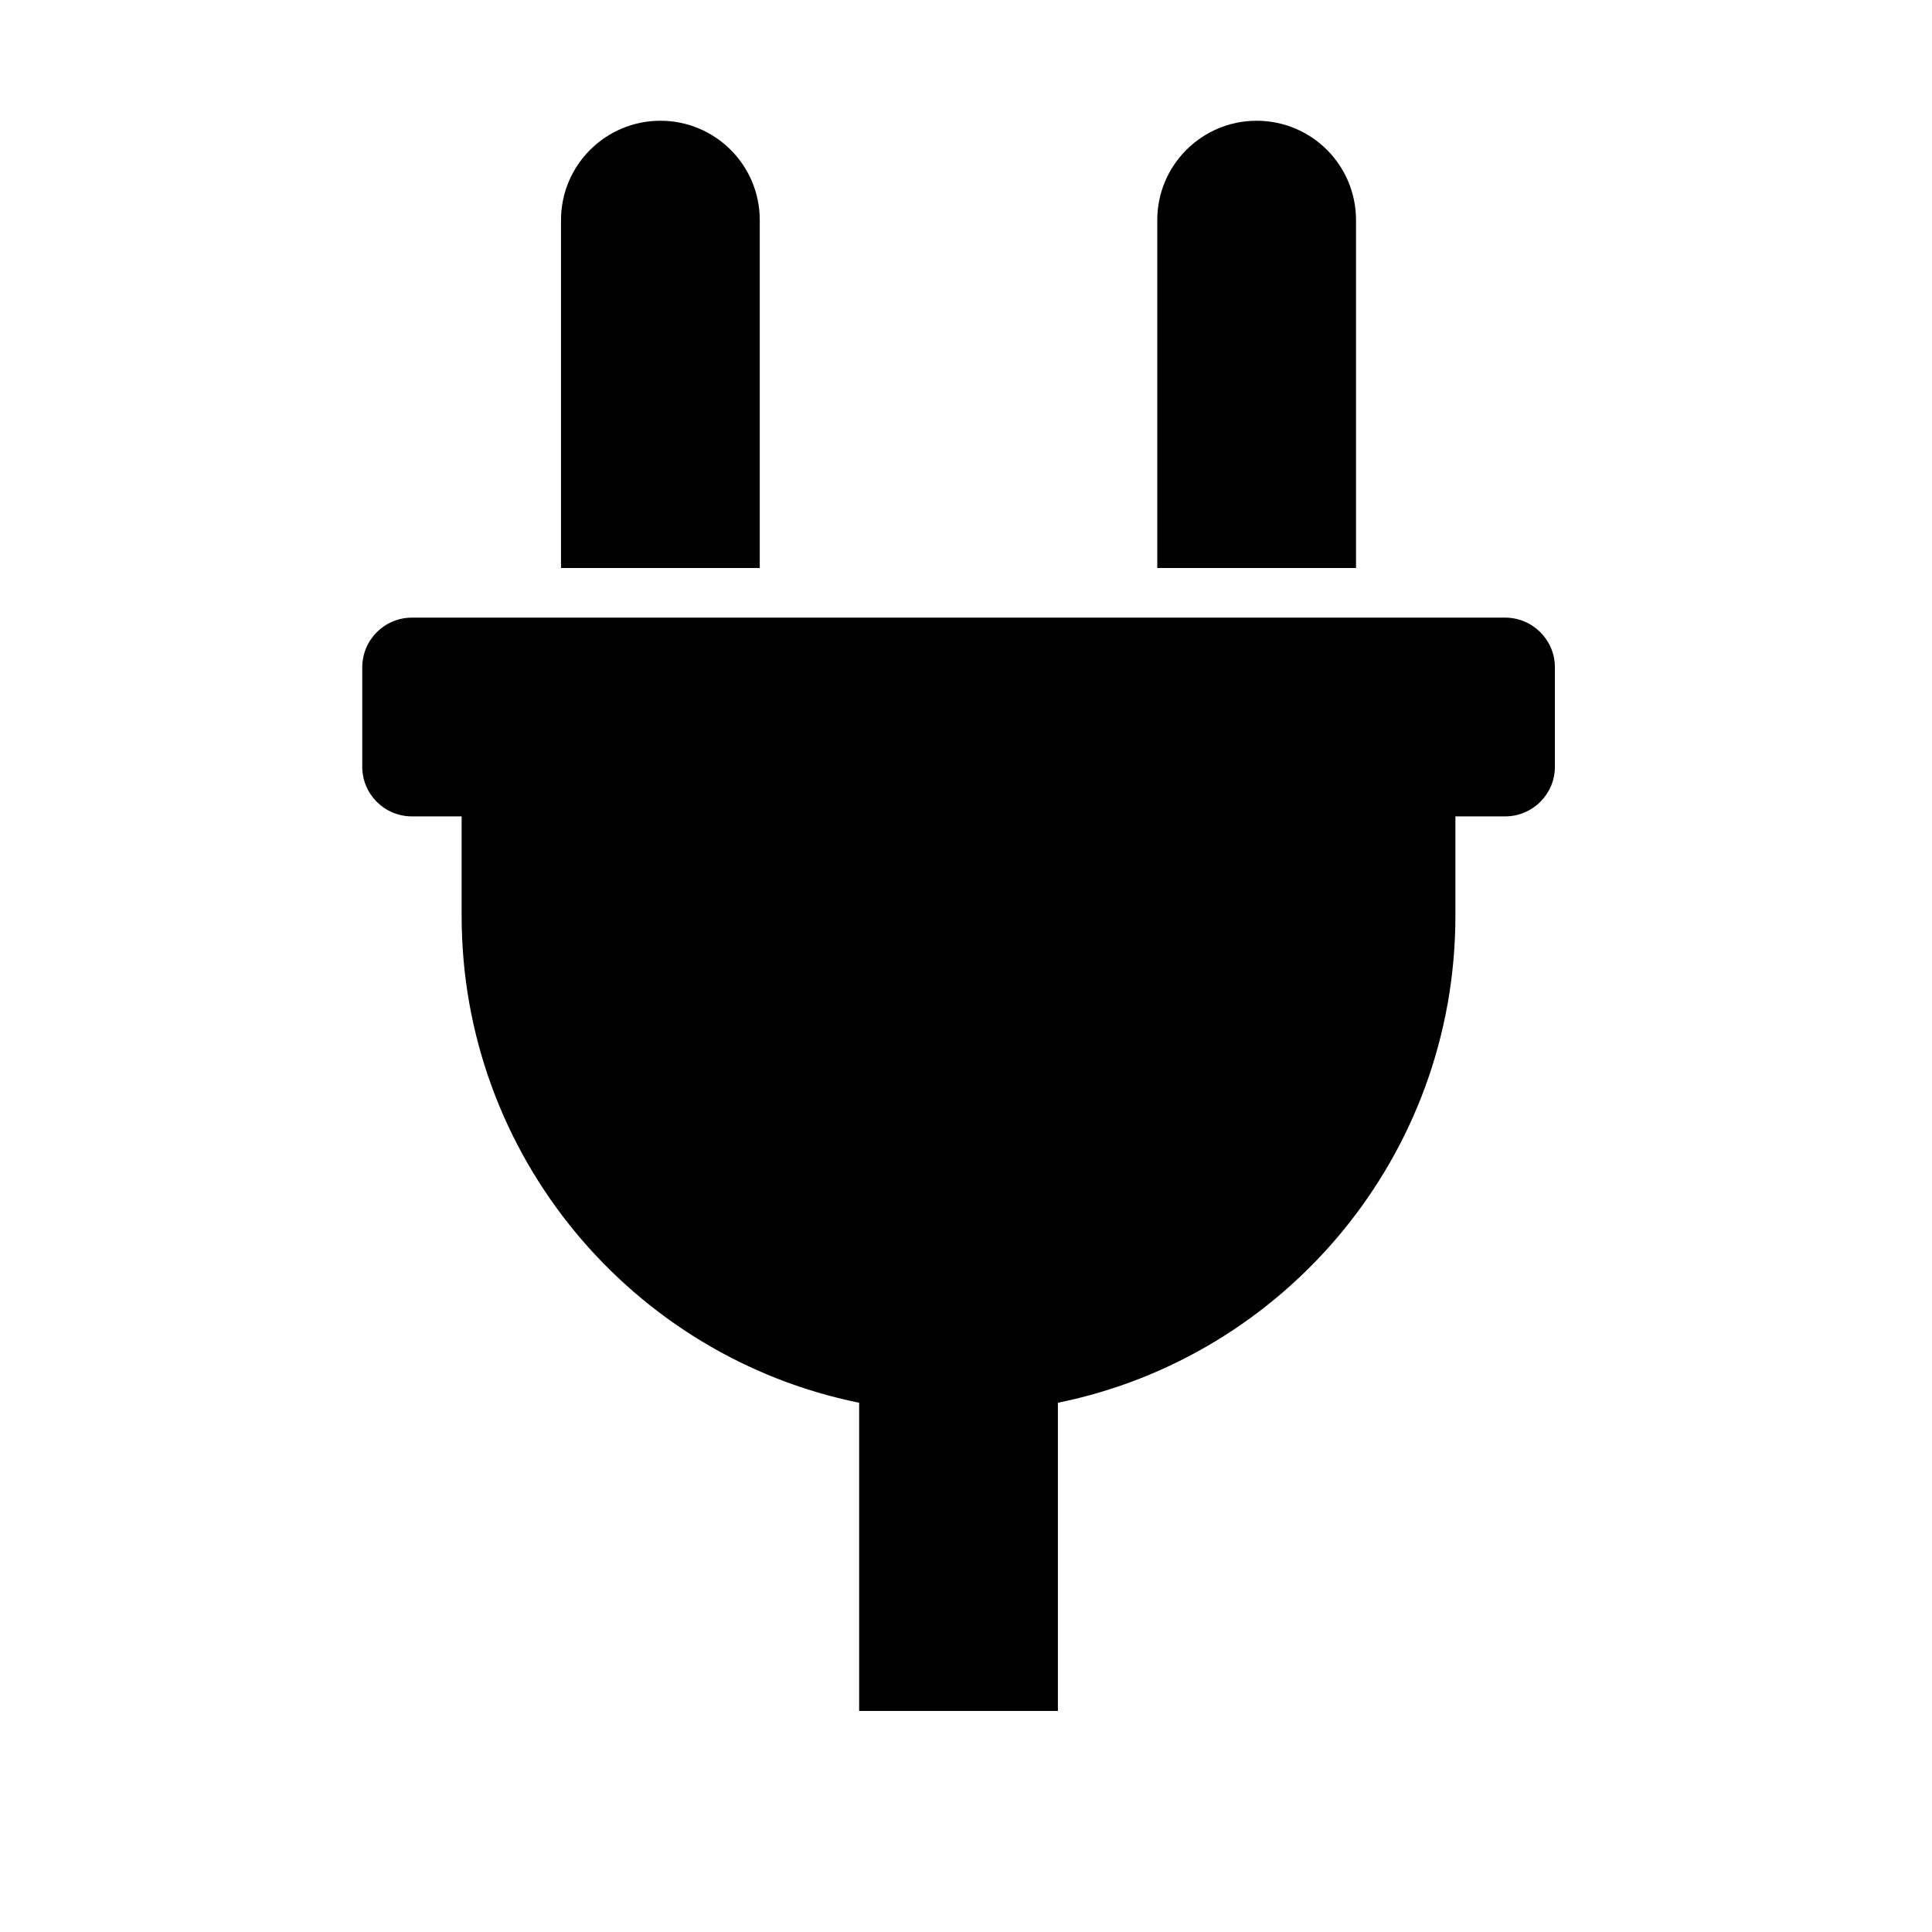 <svg width="16" height="16" viewBox="0 0 16 16" fill="none" xmlns="http://www.w3.org/2000/svg">
<path fill-rule="evenodd" clip-rule="evenodd" d="M9.584 4.704V1.823C9.584 1.368 9.953 1 10.407 1C10.862 1 11.23 1.368 11.23 1.823V4.704H9.584ZM12.465 5.115H3.412C3.184 5.115 3 5.299 3 5.527V6.35C3 6.577 3.184 6.761 3.412 6.761H3.823V7.584C3.823 9.575 5.237 11.236 7.115 11.617V14.169H8.761V11.617C10.64 11.236 12.053 9.575 12.053 7.584V6.761H12.465C12.692 6.761 12.877 6.577 12.877 6.35V5.527C12.877 5.299 12.692 5.115 12.465 5.115ZM6.292 1.823V4.704H4.646V1.823C4.646 1.368 5.015 1 5.469 1C5.924 1 6.292 1.368 6.292 1.823Z" fill="black"/>
</svg>
